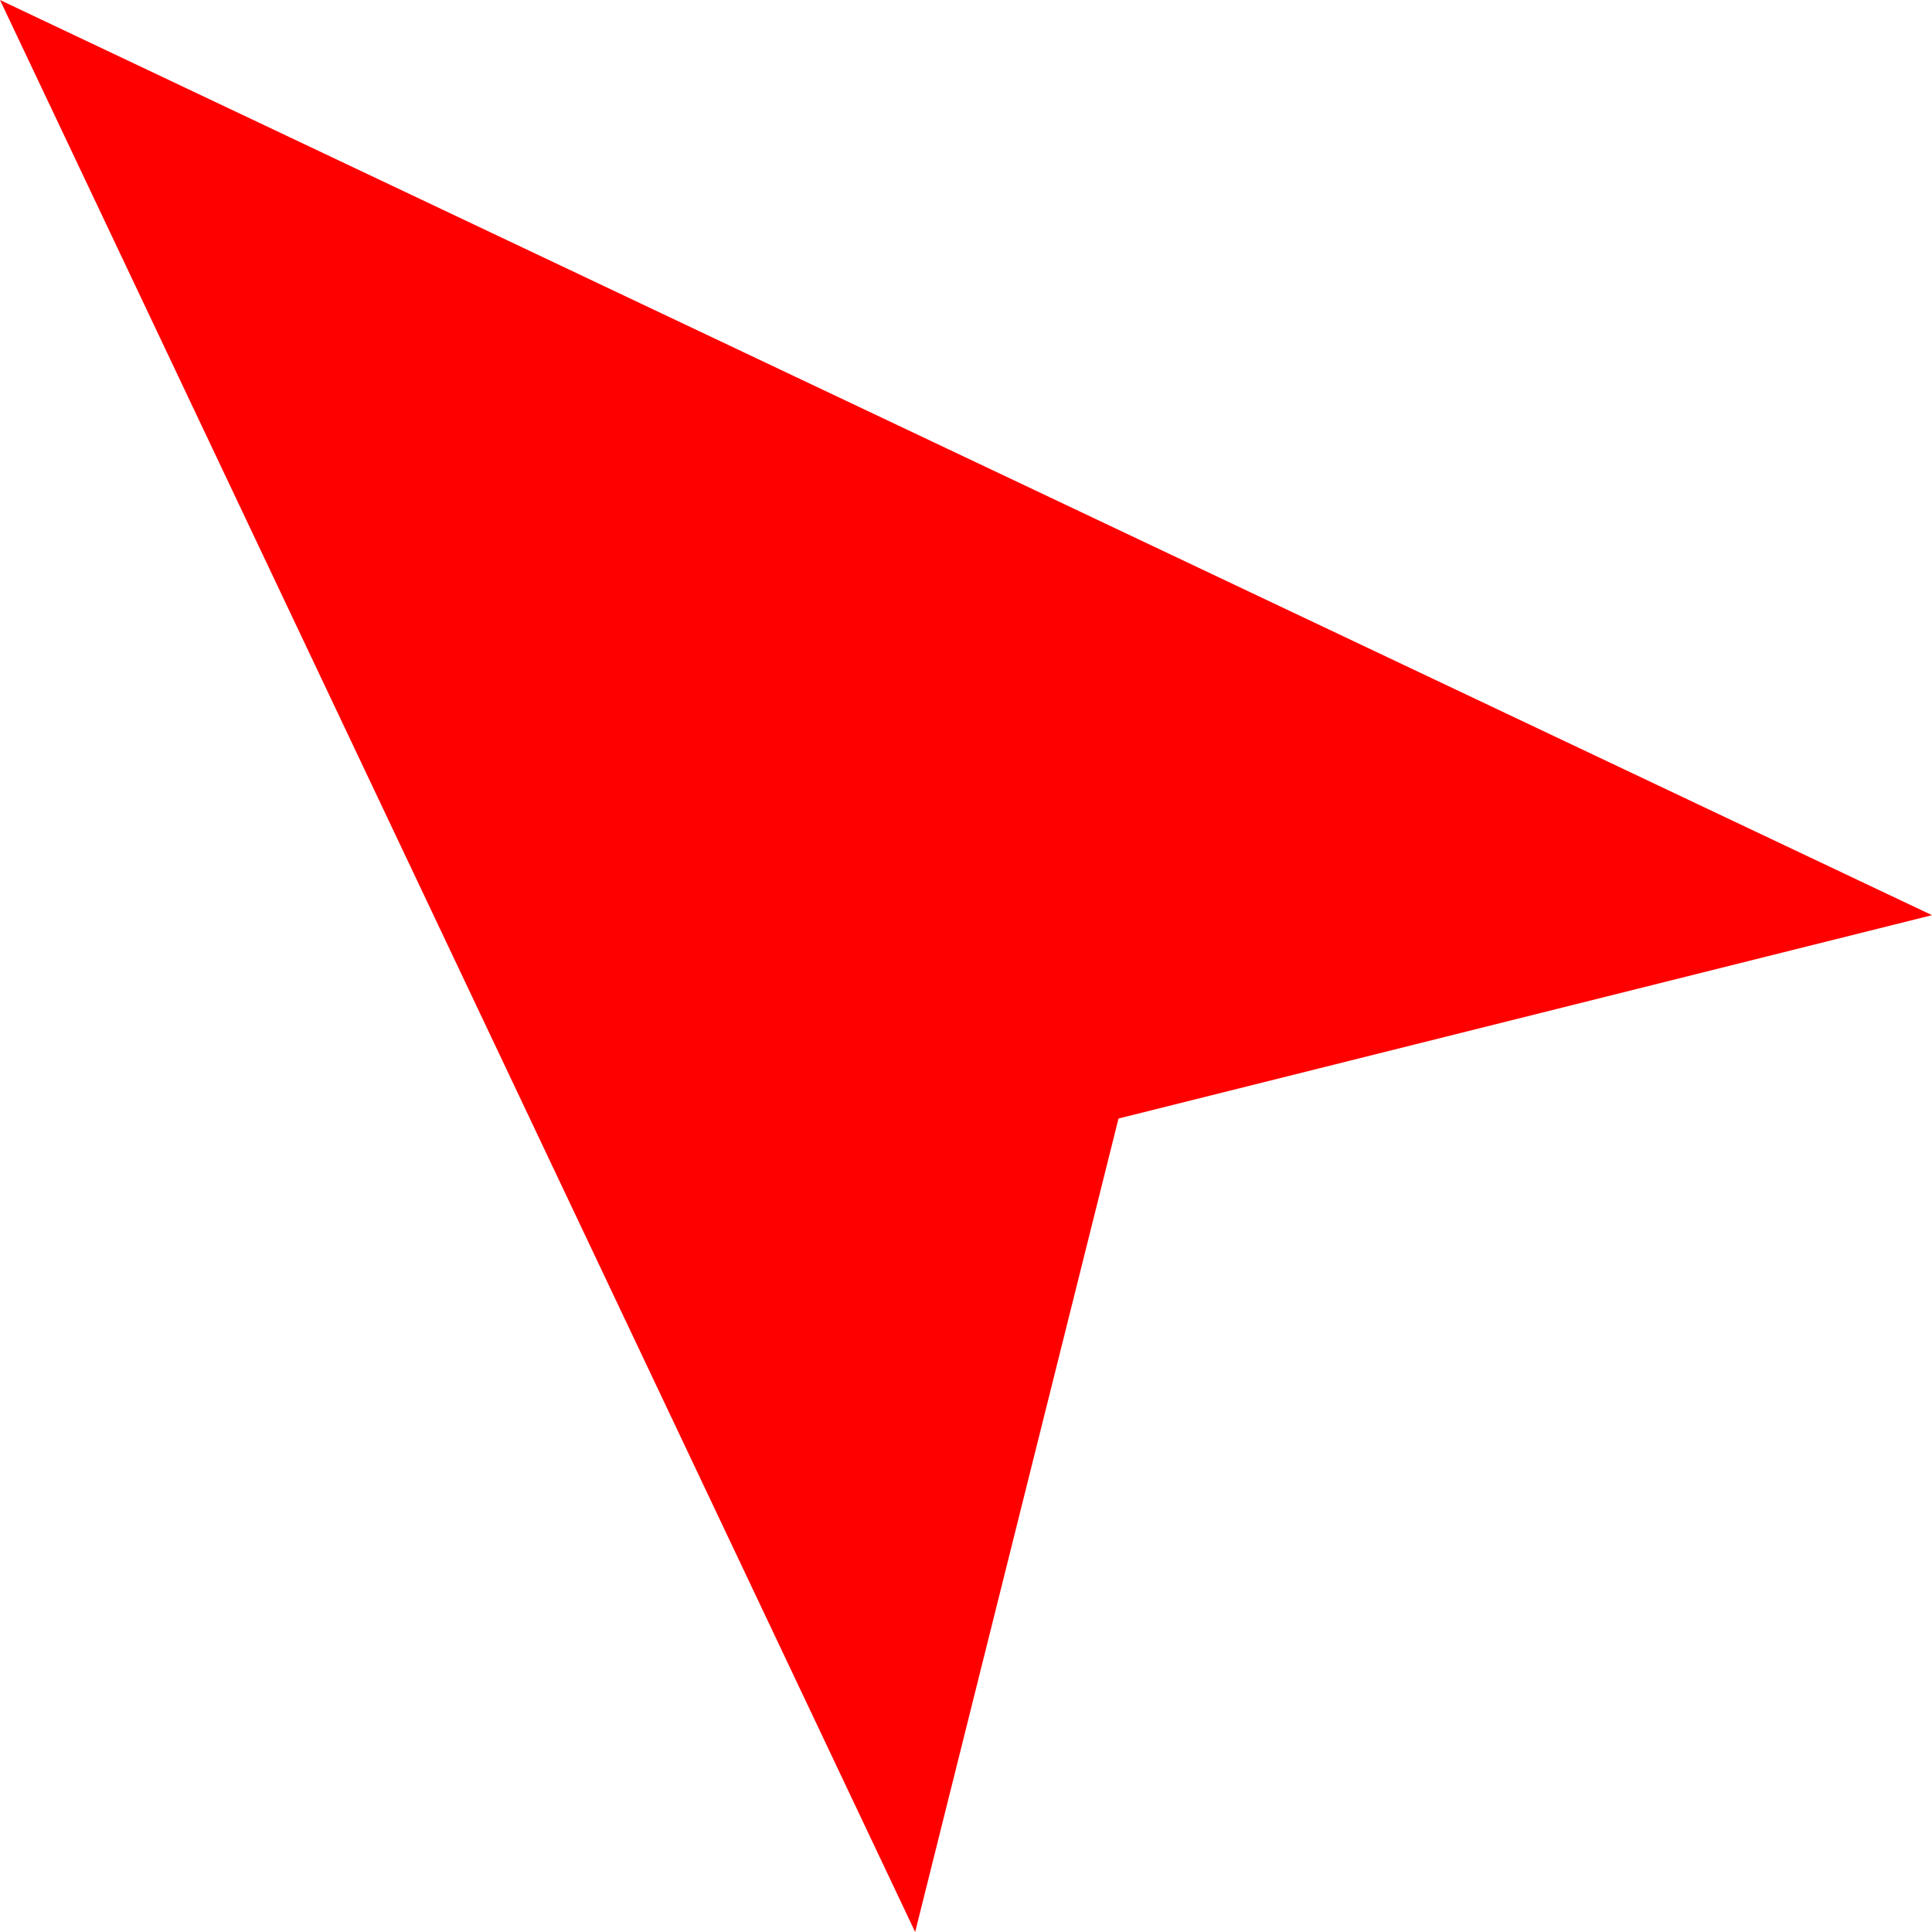 <svg width="24" height="24" viewBox="0 0 128 128" fill="none" xmlns="http://www.w3.org/2000/svg">
<path fill-rule="evenodd" clip-rule="evenodd" d="M128 60.632L-9.53674e-07 0L60.632 128L74.105 74.105L128 60.632V60.632Z" fill="#ff0001"/>
</svg>
